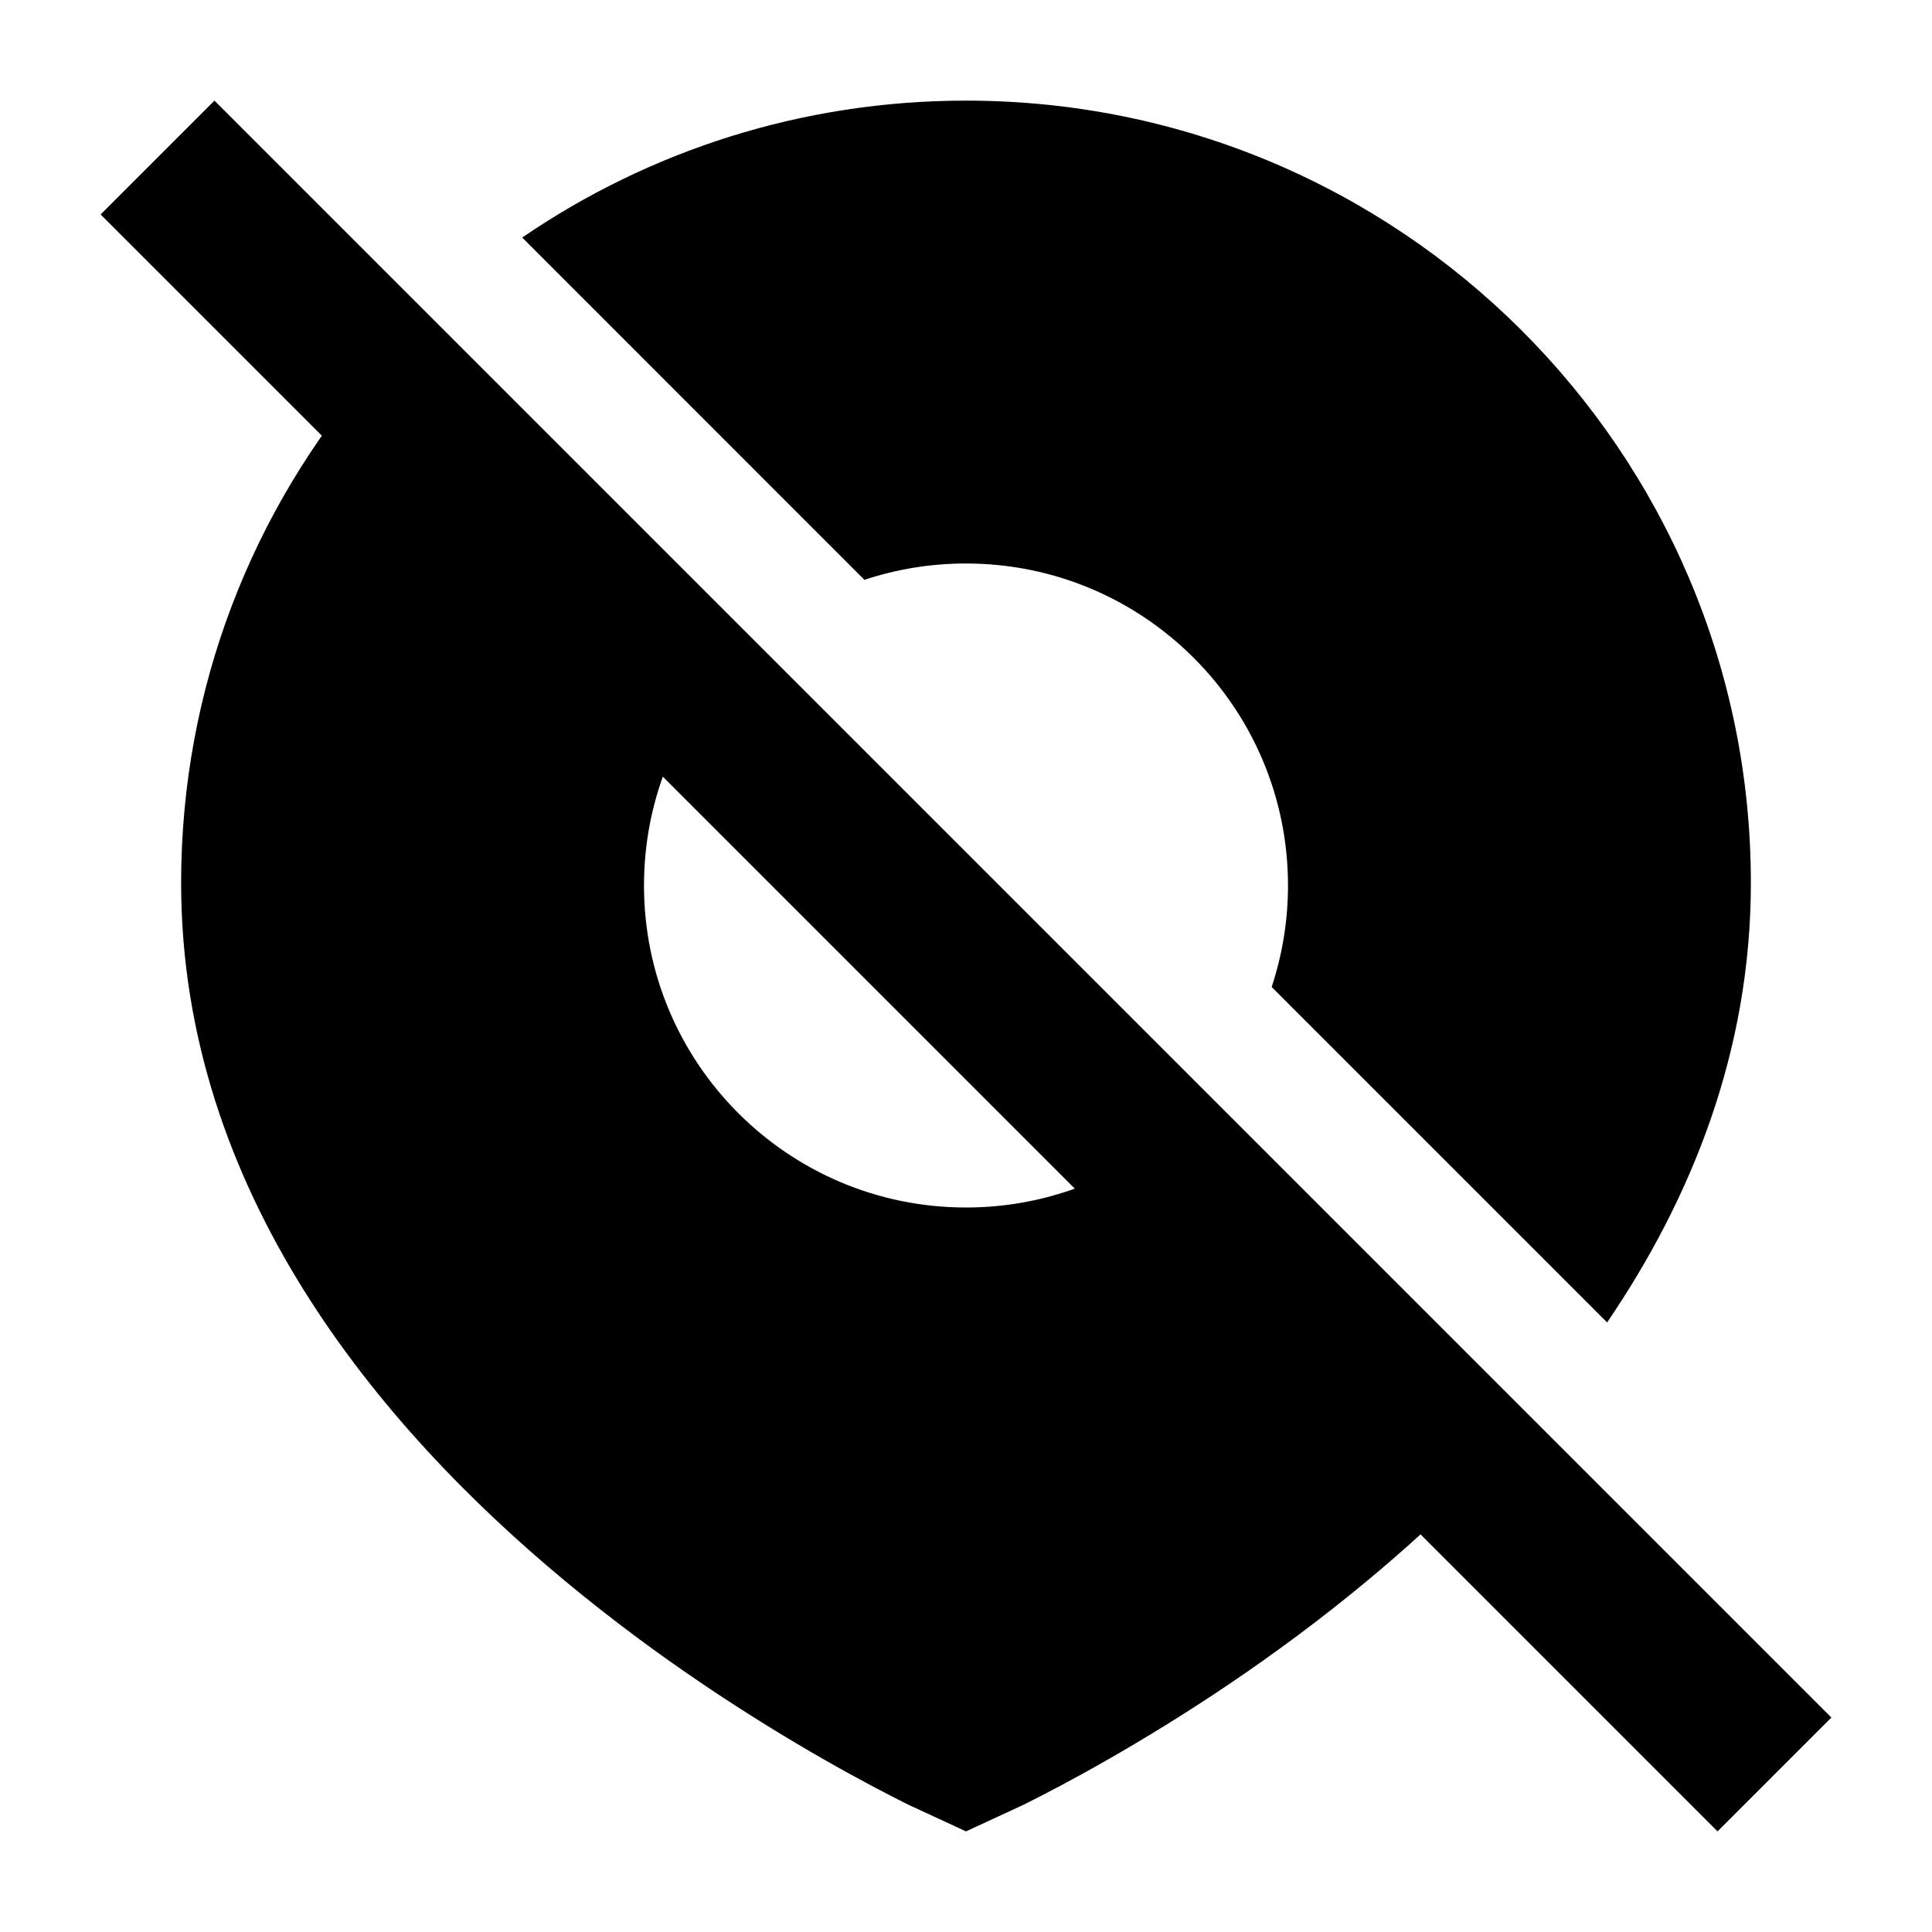 <svg width="24" height="24" viewBox="0 0 24 24" xmlns="http://www.w3.org/2000/svg">
    <path d="M21.336 22.75L1.25 2.664L2.664 1.25L22.75 21.336L21.336 22.75Z"/>
    <path d="M10.22 21.848C10.656 22.098 11.02 22.287 11.278 22.416L12 22.75L12.722 22.416C12.979 22.287 13.344 22.098 13.779 21.848C14.649 21.35 15.813 20.61 16.98 19.64C17.443 19.256 17.912 18.831 18.366 18.366L14.284 14.284C13.636 14.735 12.849 15 12 15C9.791 15 8 13.209 8 11C8 10.151 8.264 9.363 8.716 8.716L4.618 4.618C3.142 6.322 2.25 8.541 2.25 10.968C2.25 14.791 4.711 17.723 7.02 19.64C8.187 20.61 9.35 21.35 10.22 21.848Z"/>
    <path d="M21.75 10.968C21.75 5.601 17.384 1.25 12 1.25C9.954 1.25 8.055 1.878 6.487 2.951L10.738 7.203C11.135 7.071 11.559 7 12 7C14.209 7 16 8.791 16 11C16 11.441 15.928 11.865 15.797 12.261L19.964 16.428C21.011 14.889 21.75 13.062 21.75 10.968Z"/>
</svg>
